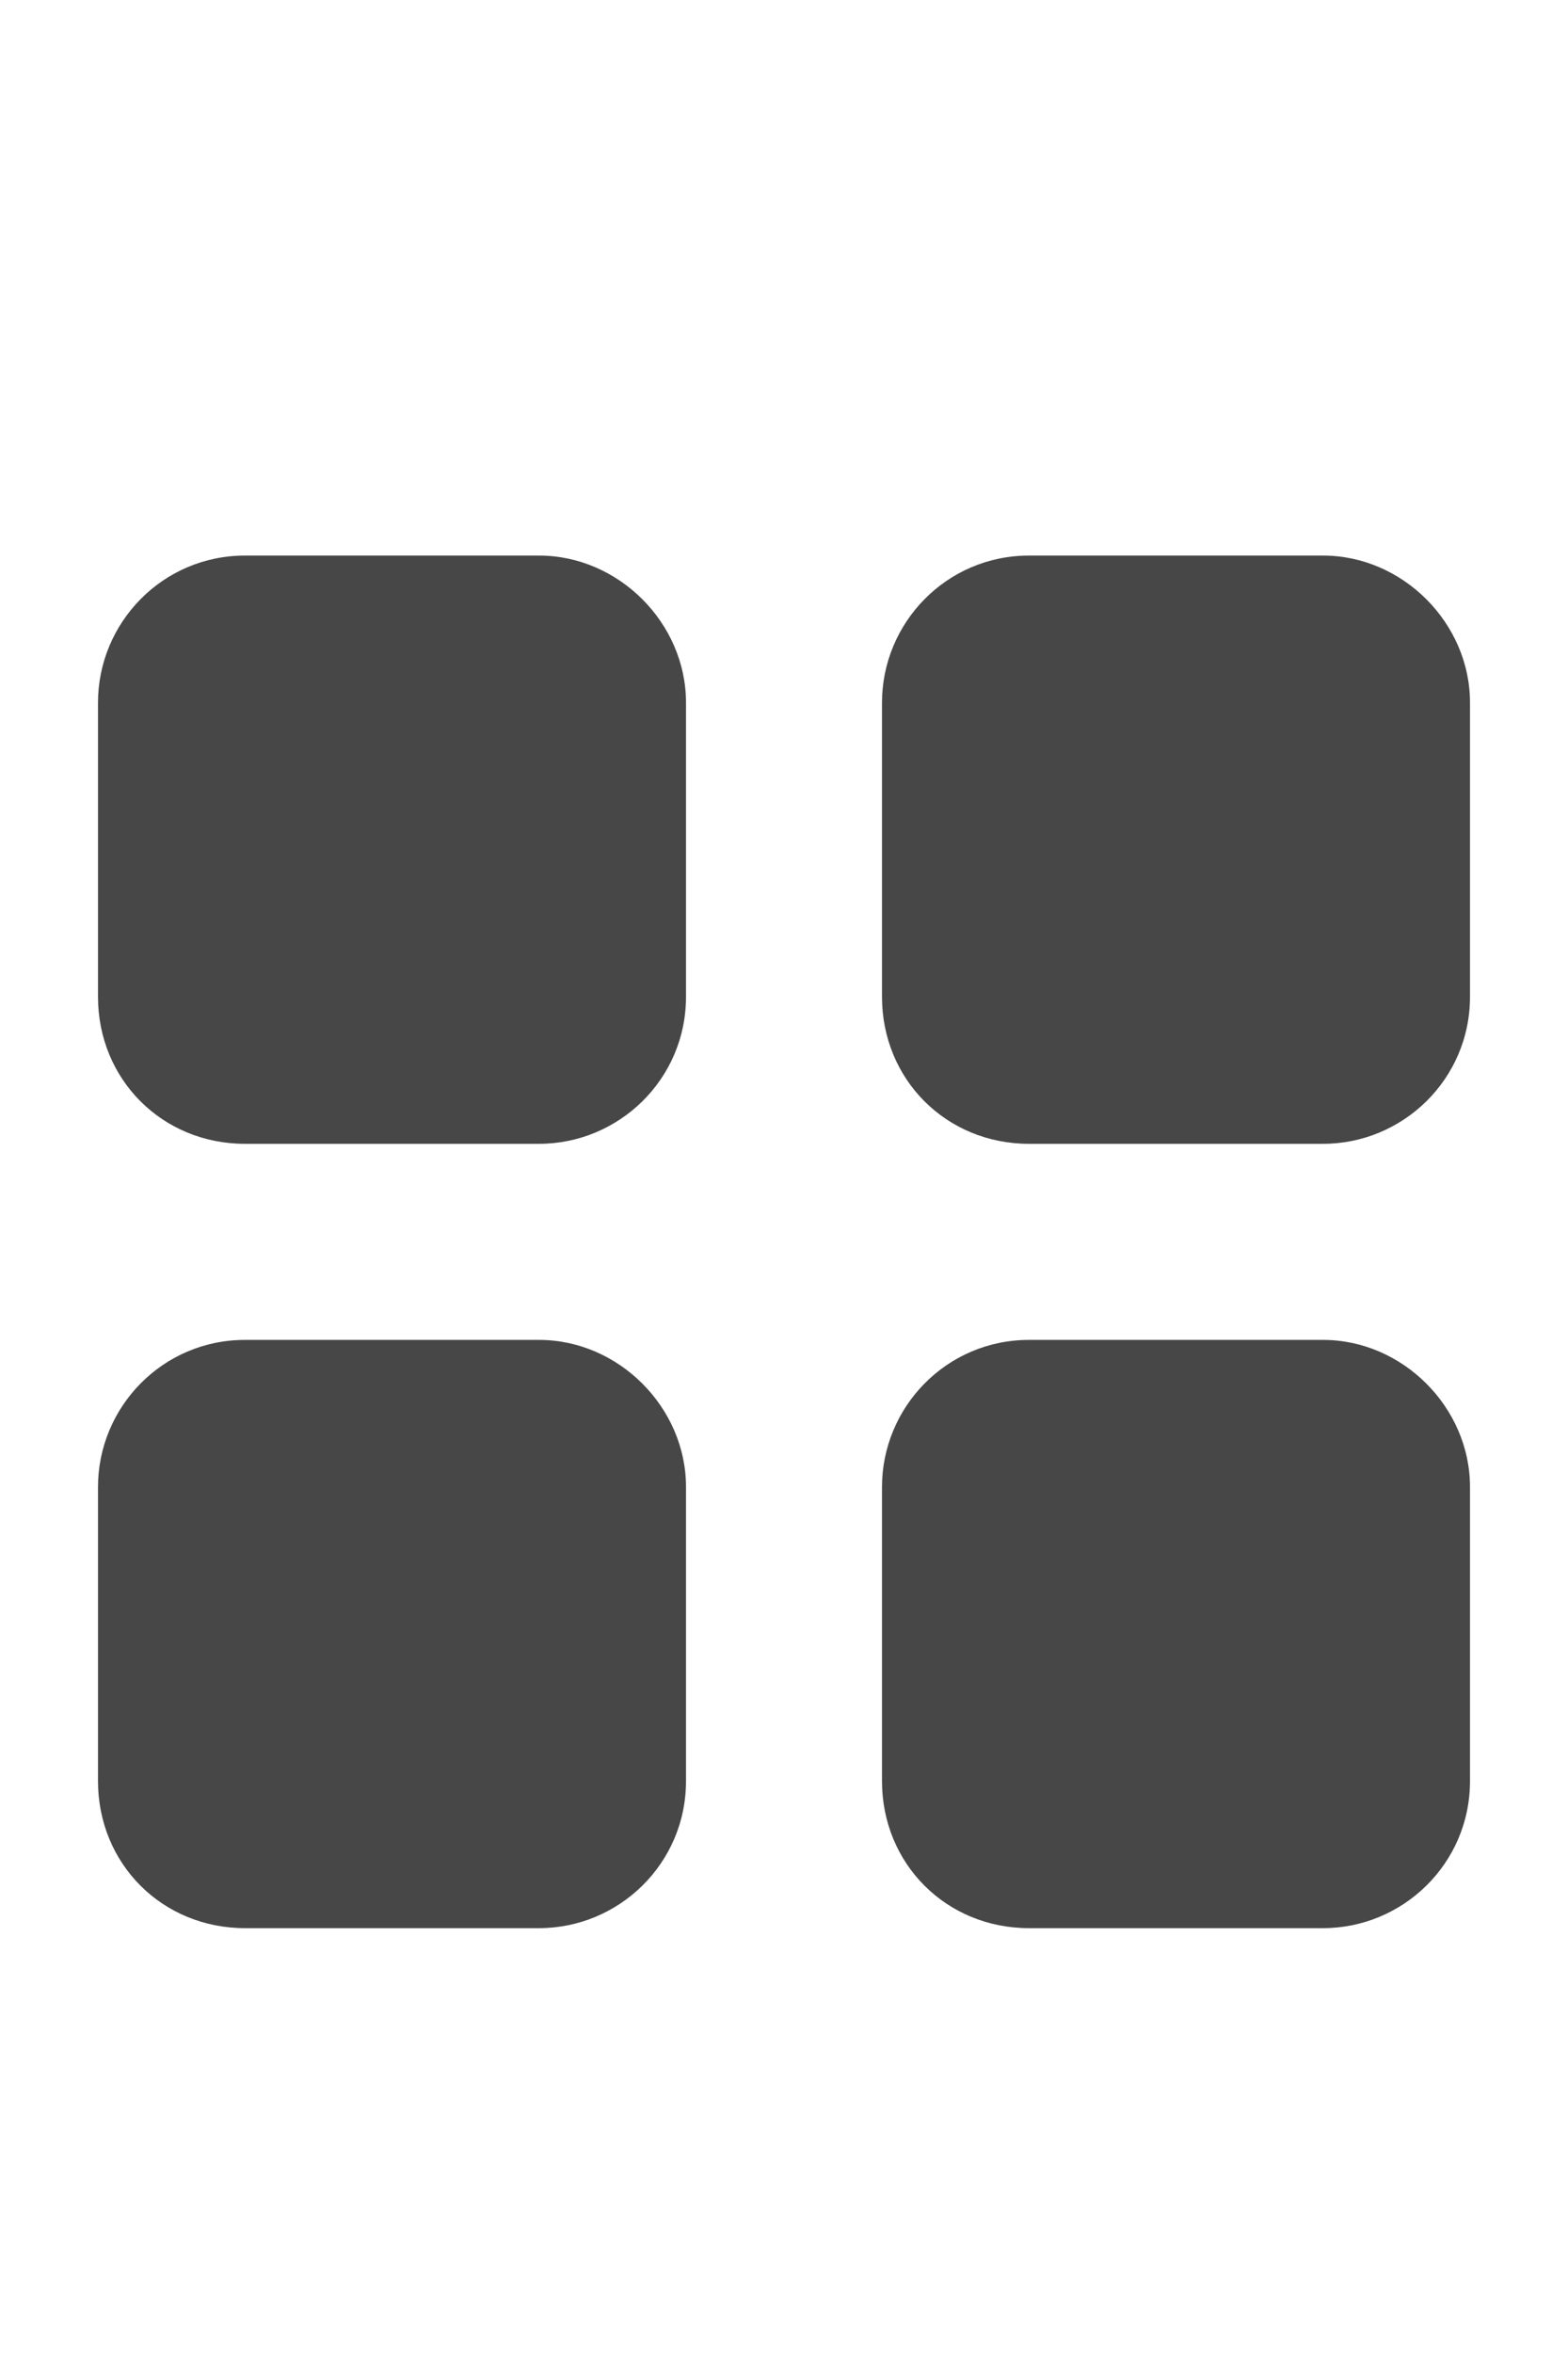 <svg width="12" height="18" viewBox="0 0 12 18" fill="none" xmlns="http://www.w3.org/2000/svg">
<g id="label-paired / caption / grid-2-caption / fill" clip-path="url(#clip0_2556_10503)">
<path id="icon" d="M5.25 5.375V7.625C5.25 8.258 4.734 8.75 4.125 8.75H1.875C1.242 8.75 0.75 8.258 0.75 7.625V5.375C0.75 4.766 1.242 4.25 1.875 4.25H4.125C4.734 4.25 5.25 4.766 5.25 5.375ZM5.25 11.375V13.625C5.25 14.258 4.734 14.75 4.125 14.75H1.875C1.242 14.75 0.75 14.258 0.75 13.625V11.375C0.75 10.766 1.242 10.25 1.875 10.25H4.125C4.734 10.25 5.25 10.766 5.25 11.375ZM6.75 5.375C6.75 4.766 7.242 4.25 7.875 4.25H10.125C10.734 4.25 11.25 4.766 11.25 5.375V7.625C11.25 8.258 10.734 8.75 10.125 8.75H7.875C7.242 8.75 6.75 8.258 6.75 7.625V5.375ZM11.25 11.375V13.625C11.25 14.258 10.734 14.75 10.125 14.75H7.875C7.242 14.75 6.75 14.258 6.75 13.625V11.375C6.75 10.766 7.242 10.25 7.875 10.25H10.125C10.734 10.25 11.25 10.766 11.25 11.375Z" fill="black" fill-opacity="0.72"/>
</g>
<defs>
<clipPath id="clip0_2556_10503">
<rect width="12" height="18" fill="white"/>
</clipPath>
</defs>
</svg>

